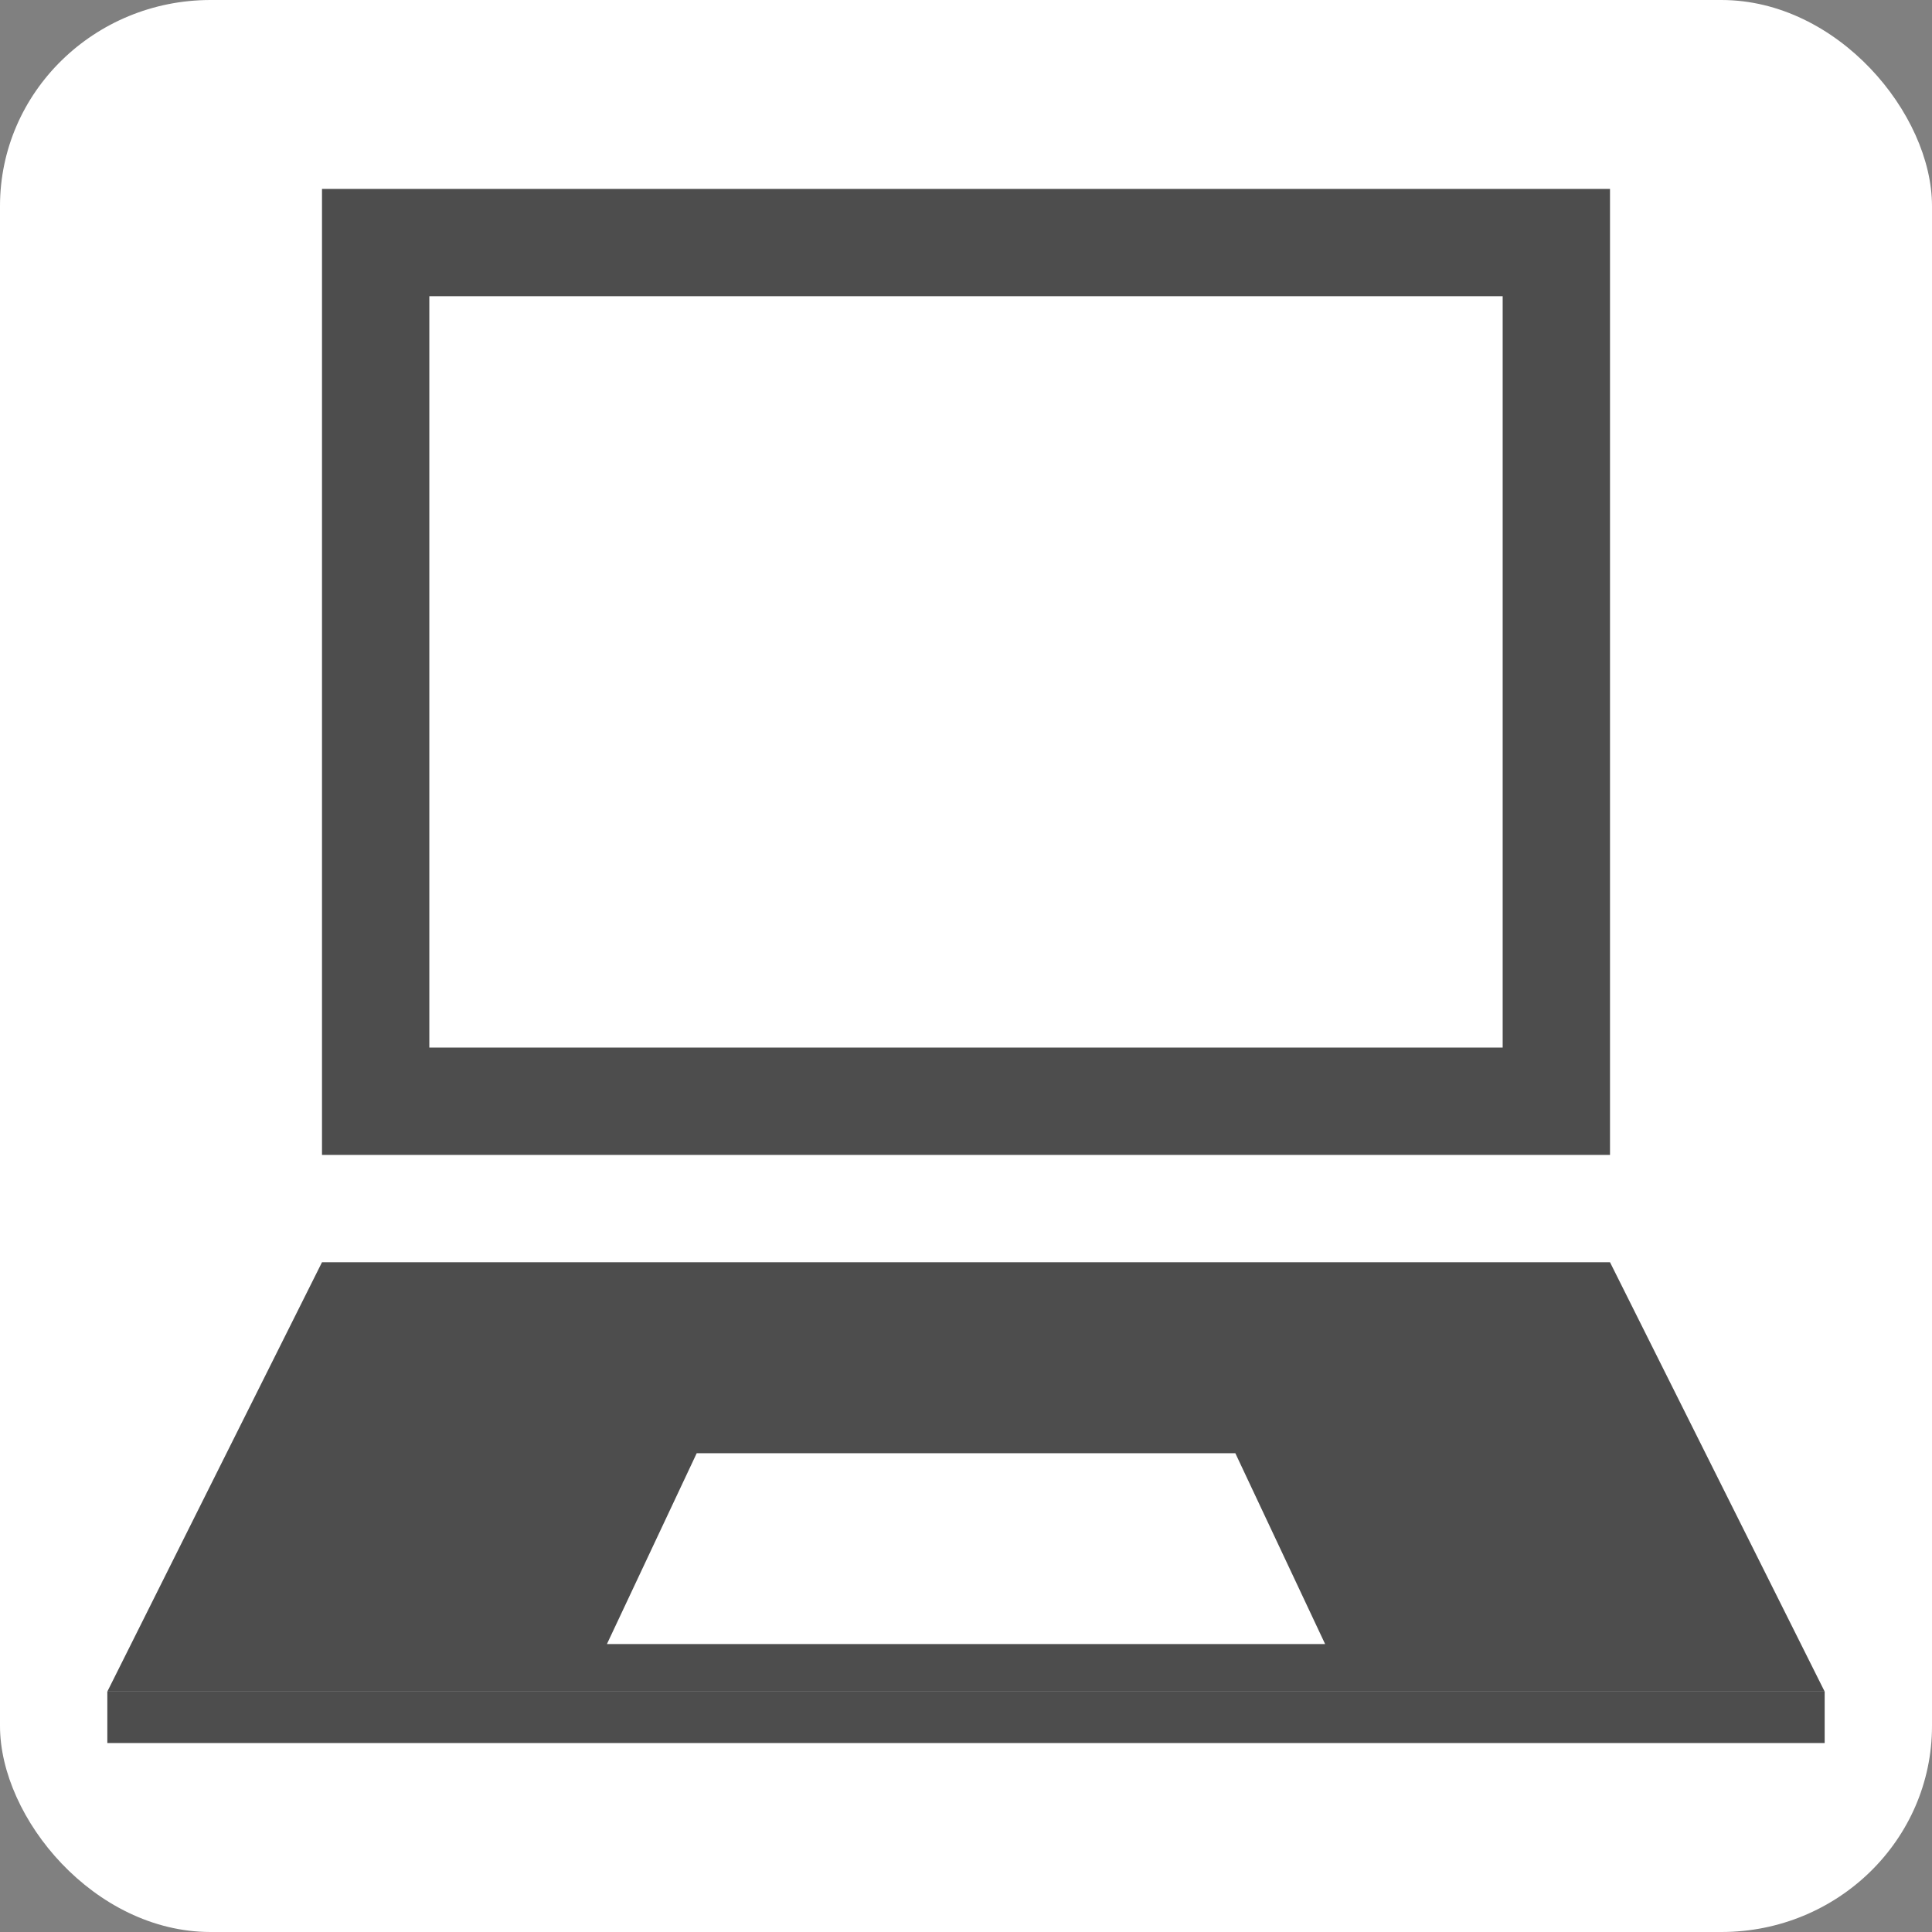 <?xml version="1.0" encoding="UTF-8" standalone="no"?>
<svg
   viewBox="0 0 36 36"
   xml:space="preserve"
   version="1.1"
   id="svg6"
   sodipodi:docname="compute.svg"
   inkscape:version="1.2.2 (732a01da63, 2022-12-09)"
   width="36"
   height="36"
   inkscape:export-filename="compute.png"
   inkscape:export-xdpi="300"
   inkscape:export-ydpi="300"
   xmlns:inkscape="http://www.inkscape.org/namespaces/inkscape"
   xmlns:sodipodi="http://sodipodi.sourceforge.net/DTD/sodipodi-0.dtd"
   xmlns="http://www.w3.org/2000/svg"
   xmlns:svg="http://www.w3.org/2000/svg"><rect x="0" y="0" width="36" height="36" fill="#808080" stroke="none"/><defs
     id="defs10" /><sodipodi:namedview
     id="namedview8"
     pagecolor="#ffffff"
     bordercolor="#666666"
     borderopacity="1.0"
     inkscape:pageshadow="2"
     inkscape:pageopacity="0.0"
     inkscape:pagecheckerboard="0"
     showgrid="false"
     inkscape:zoom="16.076266"
     inkscape:cx="3.0168697"
     inkscape:cy="17.230369"
     inkscape:window-width="1920"
     inkscape:window-height="1017"
     inkscape:window-x="-8"
     inkscape:window-y="-8"
     inkscape:window-maximized="1"
     inkscape:current-layer="svg6"
     showguides="true"
     inkscape:guide-bbox="true"
     inkscape:showpageshadow="2"
     inkscape:deskcolor="#d1d1d1"><sodipodi:guide
       position="0.278,4.354"
       orientation="1,0"
       id="guide5416"
       inkscape:locked="false" /></sodipodi:namedview><rect
     style="fill:#ffffff;fill-opacity:1;stroke-width:0.756;stroke-miterlimit:0"
     id="rect4883"
     width="36"
     height="36"
     x="4.5703519e-08"
     y="-1.1082365e-08"
     rx="3.924"
     ry="3.839" /><path
     fill="none"
     d="M 0,0 H 32 V 32 H 0 Z"
     id="path2" /><g
     id="g5303"
     transform="translate(-2,-2.48)"><path
       d="m 4,34 4,-8 h 24 l 4,8 z M 8,6 V 24 H 32 V 6 Z M 30,22 H 10 V 8 h 20 z"
       fill="#4d4d4d"
       class="fill-000000"
       id="path4" /><path
       style="fill:#ffffff;fill-opacity:1;stroke:none;stroke-width:0.431px;stroke-linecap:butt;stroke-linejoin:miter;stroke-opacity:1"
       d="m 13.309,33.115 1.673,-3.556 h 10.037 l 1.673,3.556 z"
       id="path2717"
       sodipodi:nodetypes="ccccc" /><rect
       style="fill:#4d4d4d;fill-opacity:1;stroke:none;stroke-width:0.764;stroke-linecap:square;stroke-linejoin:miter;stroke-miterlimit:4;stroke-dasharray:none;stroke-opacity:1;paint-order:normal"
       id="rect4633"
       width="32"
       height="0.959"
       x="4"
       y="34" /></g></svg>
